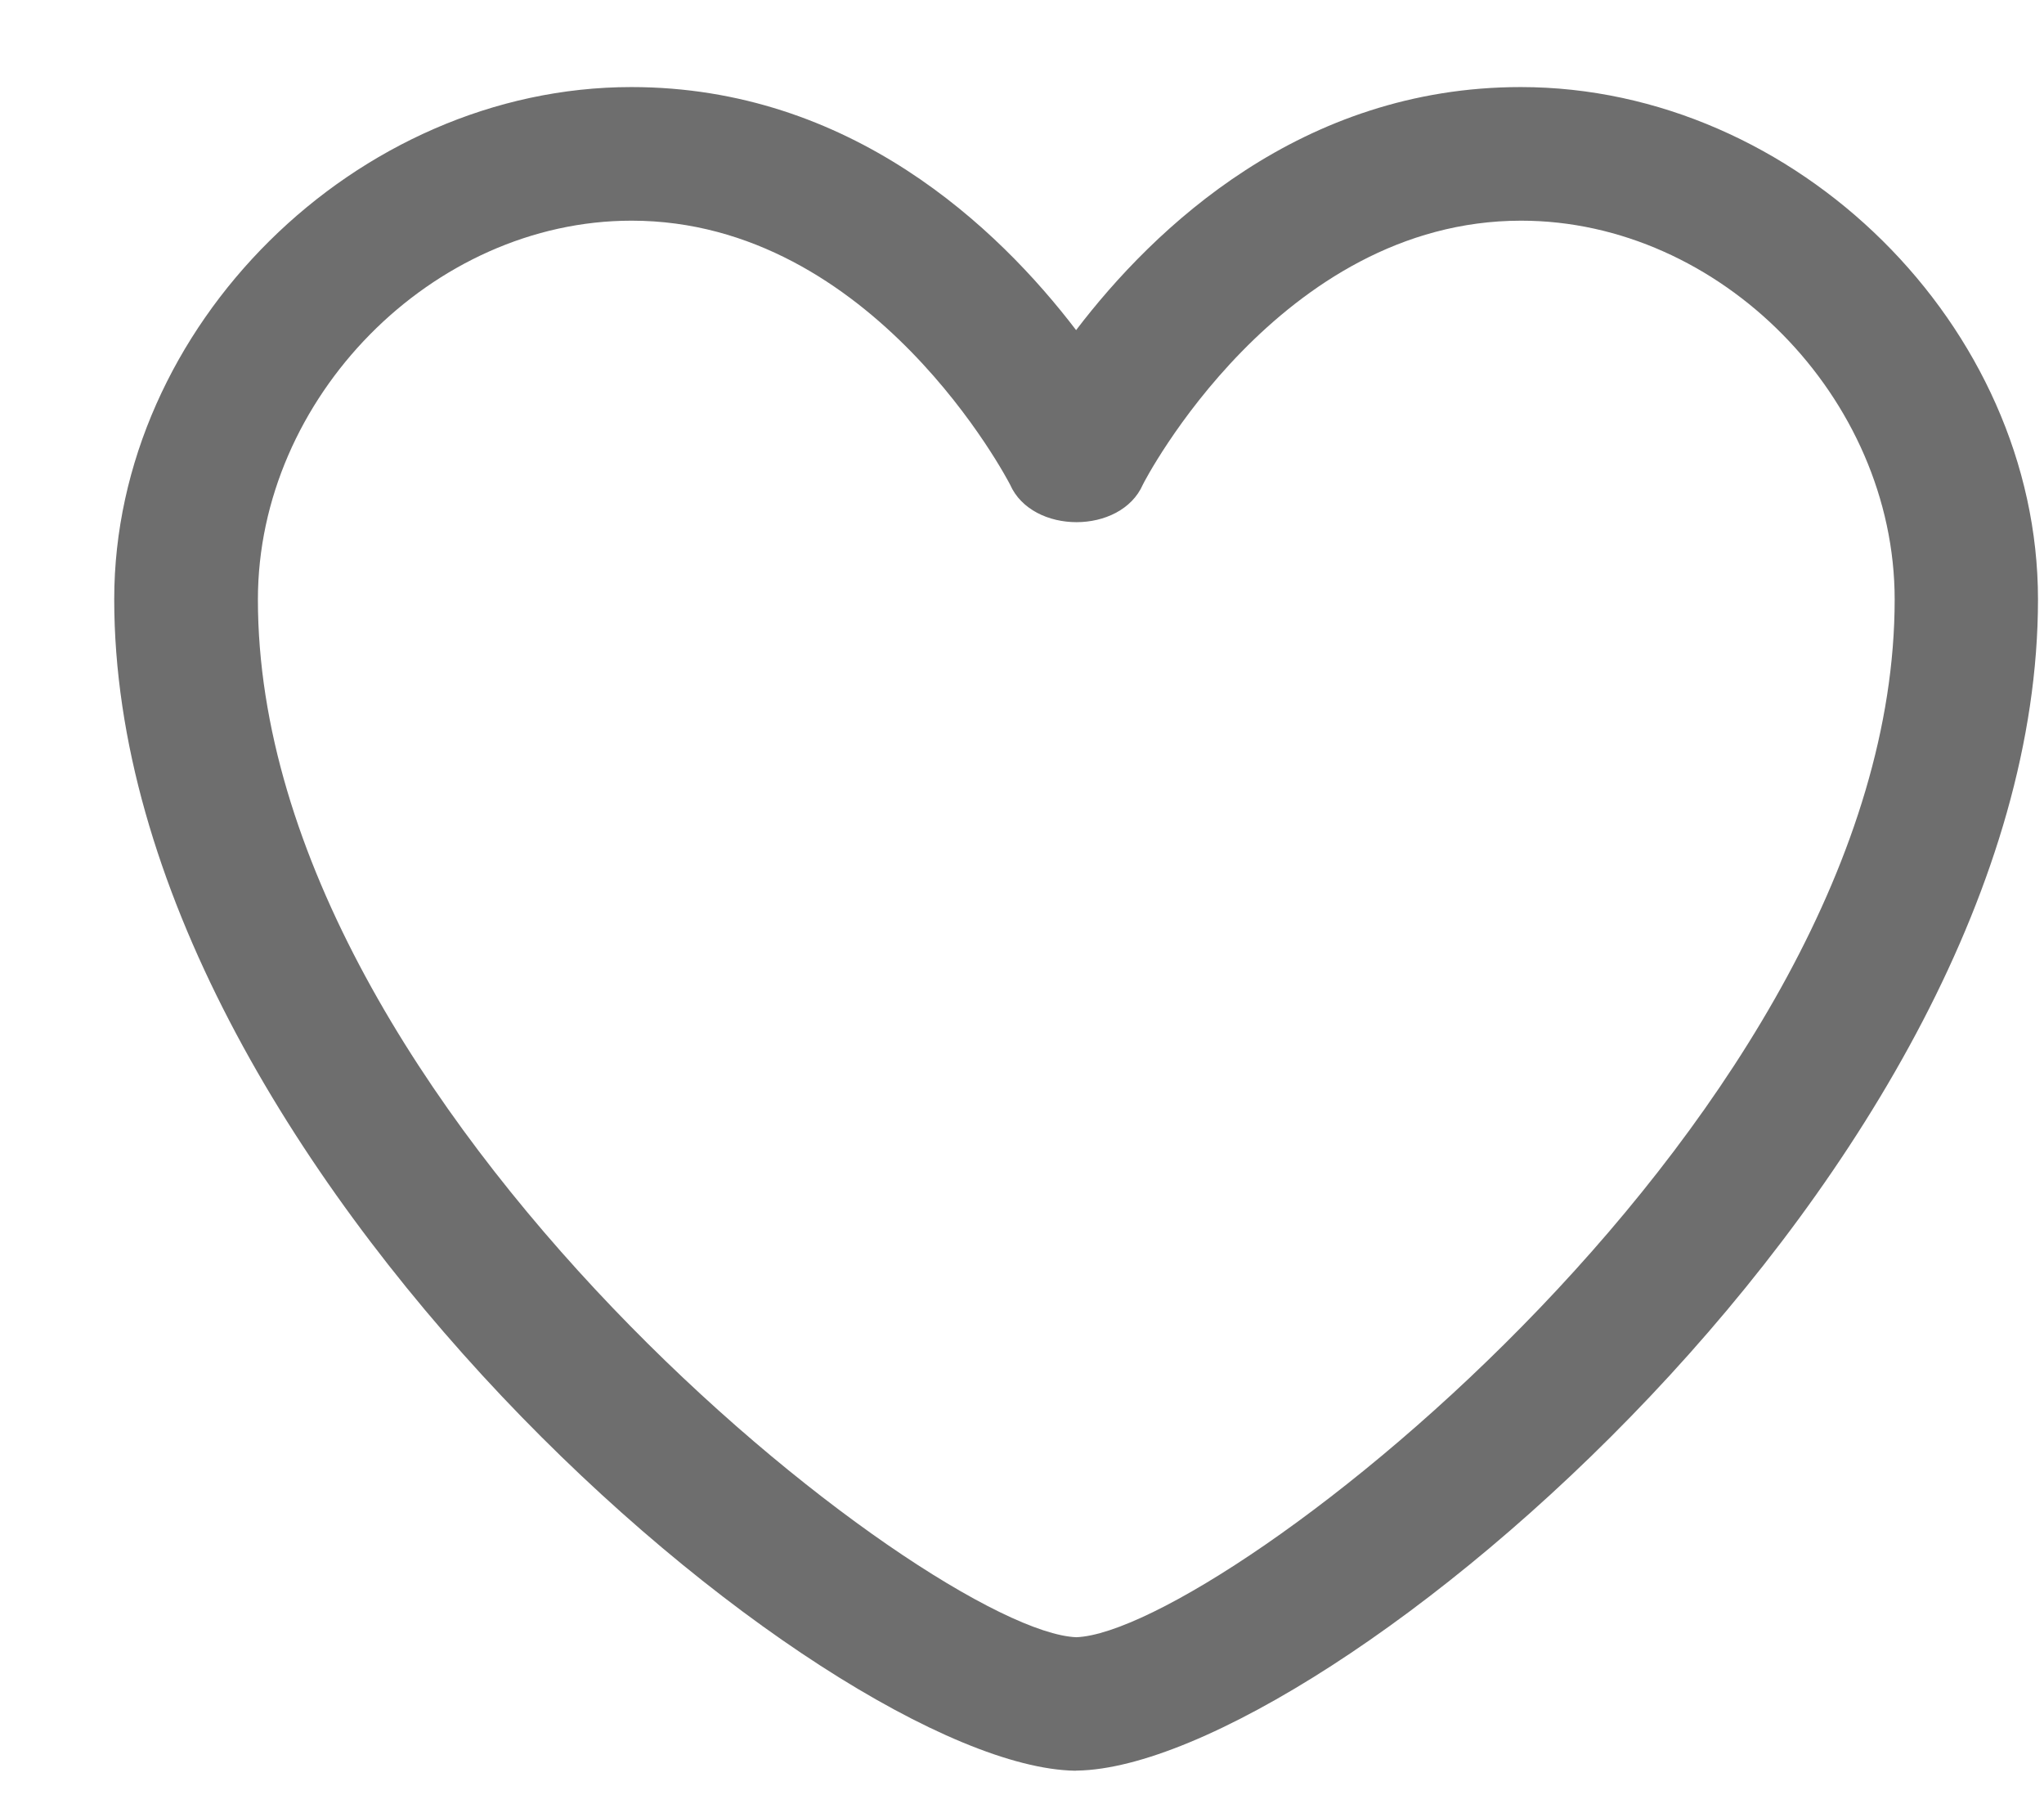 <svg width="17" height="15" viewBox="0 0 17 15" fill="none" xmlns="http://www.w3.org/2000/svg">
<path d="M8.951 14.724H8.94C6.883 14.688 0.95 9.704 0.95 4.983C0.95 2.715 2.96 0.724 5.251 0.724C7.074 0.724 8.3 1.893 8.95 2.745C9.598 1.895 10.824 0.724 12.648 0.724C14.941 0.724 16.95 2.715 16.95 4.984C16.95 9.703 11.016 14.688 8.96 14.723H8.951V14.724ZM5.252 1.835C3.596 1.835 2.145 3.307 2.145 4.985C2.145 9.233 7.745 13.568 8.952 13.614C10.16 13.568 15.758 9.234 15.758 4.985C15.758 3.307 14.307 1.835 12.651 1.835C10.639 1.835 9.514 4.008 9.505 4.03C9.322 4.446 8.585 4.446 8.401 4.03C8.389 4.007 7.266 1.835 5.253 1.835H5.252Z" fill="black" fill-opacity="0.57"/>
</svg>
